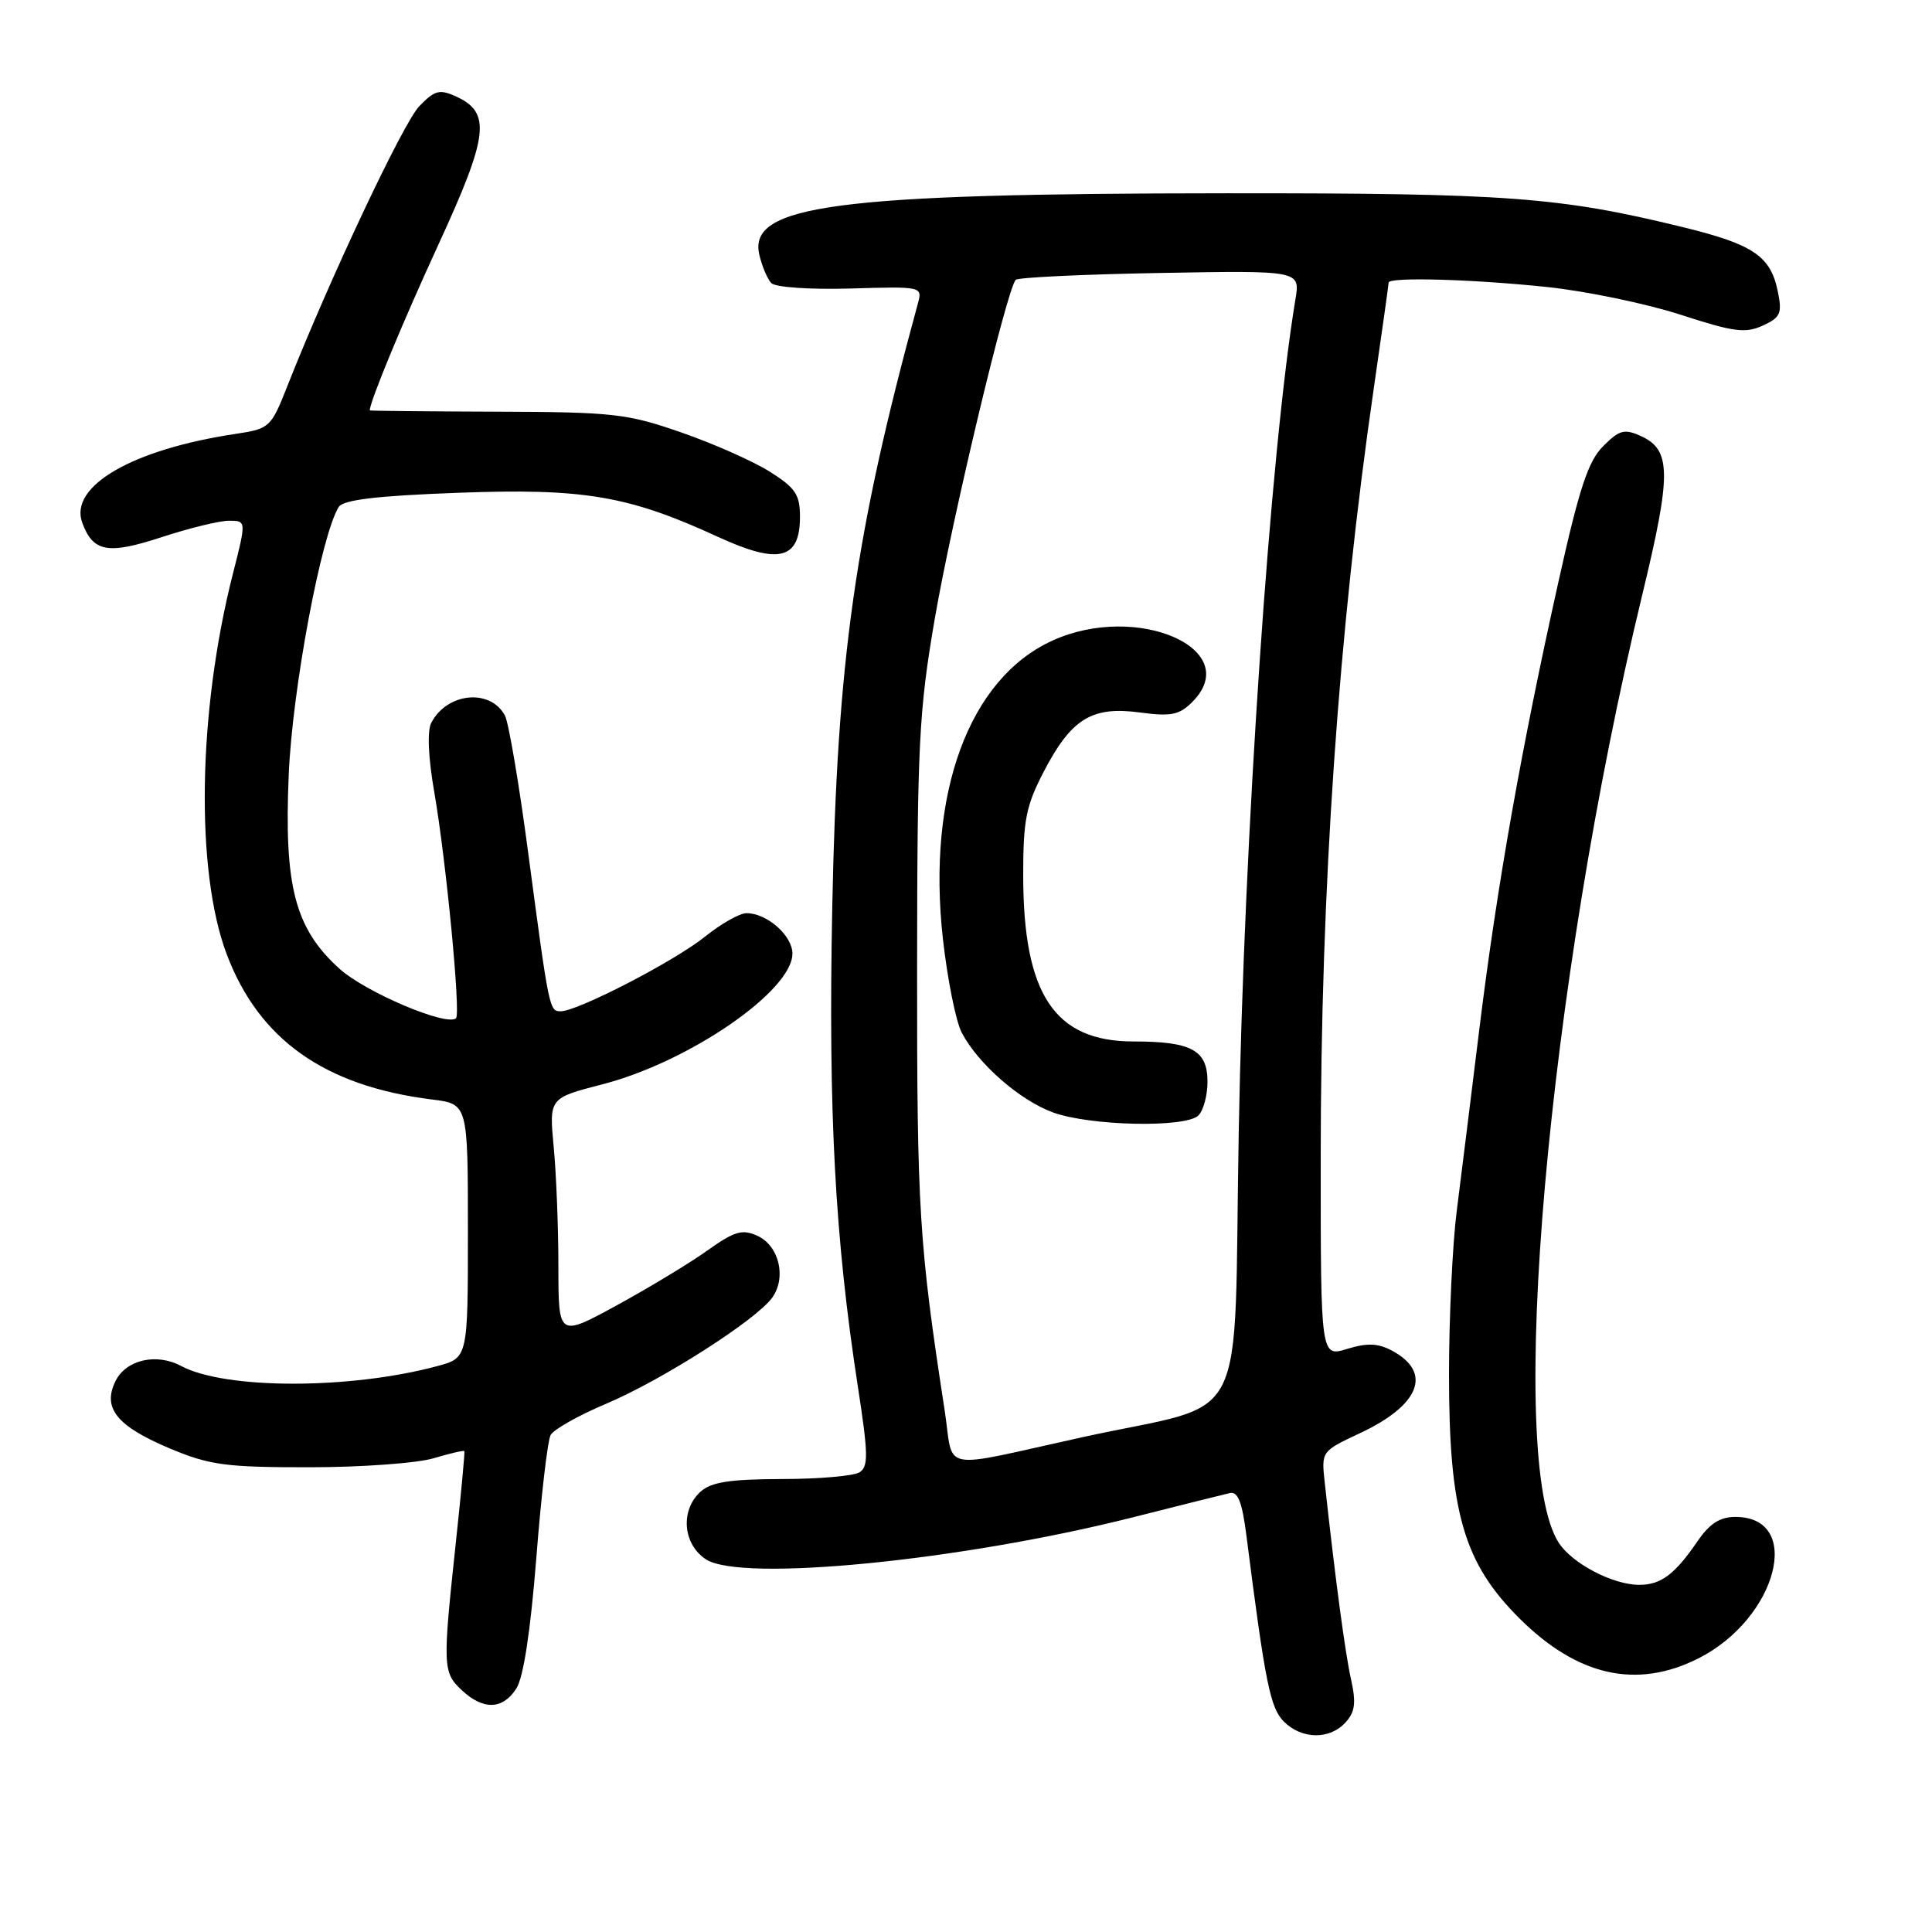 <?xml version="1.0" encoding="UTF-8" standalone="no"?>
<!DOCTYPE svg PUBLIC "-//W3C//DTD SVG 1.1//EN" "http://www.w3.org/Graphics/SVG/1.1/DTD/svg11.dtd" >
<svg xmlns="http://www.w3.org/2000/svg" xmlns:xlink="http://www.w3.org/1999/xlink" version="1.1" viewBox="0 0 256 256">
 <g >
 <path fill="currentColor"
d=" M 178.29 228.23 C 179.56 226.83 179.71 225.63 179.01 222.48 C 178.23 218.97 176.93 209.22 175.53 196.40 C 175.08 192.32 175.11 192.29 180.17 189.92 C 188.16 186.18 189.84 181.86 184.45 178.97 C 182.59 177.98 181.17 177.92 178.50 178.74 C 175.00 179.81 175.00 179.81 175.00 153.64 C 175.00 117.62 177.34 83.73 182.07 51.20 C 183.13 43.88 184.00 37.69 184.00 37.45 C 184.00 36.68 195.08 36.99 204.99 38.03 C 210.21 38.58 218.17 40.24 222.68 41.70 C 229.69 43.98 231.27 44.20 233.56 43.15 C 235.90 42.09 236.16 41.53 235.59 38.72 C 234.64 33.94 232.39 32.40 223.00 30.10 C 206.64 26.10 199.76 25.59 162.50 25.61 C 110.70 25.64 99.06 27.17 100.62 33.78 C 100.97 35.28 101.68 36.95 102.19 37.50 C 102.72 38.07 107.22 38.38 112.68 38.23 C 122.20 37.95 122.24 37.96 121.62 40.23 C 113.28 70.79 110.93 87.38 110.28 120.13 C 109.74 147.47 110.63 164.01 113.69 183.85 C 115.05 192.67 115.08 194.34 113.89 195.09 C 113.13 195.57 108.49 195.98 103.58 195.98 C 96.70 196.00 94.24 196.38 92.83 197.65 C 90.12 200.11 90.47 204.61 93.54 206.62 C 98.20 209.67 127.22 206.82 150.00 201.08 C 156.32 199.48 162.15 198.02 162.95 197.84 C 164.03 197.59 164.59 199.02 165.16 203.50 C 167.65 223.02 168.31 226.31 170.12 228.12 C 172.49 230.49 176.20 230.54 178.29 228.23 Z  M 68.41 223.75 C 69.36 222.30 70.29 216.17 71.06 206.50 C 71.70 198.25 72.56 190.89 72.96 190.15 C 73.36 189.41 76.65 187.55 80.28 186.02 C 87.72 182.88 100.30 174.84 102.35 171.91 C 104.23 169.22 103.22 165.06 100.36 163.75 C 98.34 162.84 97.34 163.13 93.74 165.69 C 91.41 167.36 86.01 170.62 81.75 172.95 C 74.00 177.18 74.00 177.18 73.99 167.84 C 73.99 162.70 73.71 155.57 73.37 152.00 C 72.76 145.50 72.76 145.50 79.78 143.69 C 91.27 140.74 105.00 131.30 105.00 126.36 C 105.00 123.97 101.63 121.00 98.91 121.00 C 98.01 121.00 95.53 122.41 93.39 124.13 C 89.38 127.36 76.53 134.00 74.30 134.00 C 72.79 134.00 72.76 133.85 69.99 113.01 C 68.79 103.93 67.40 95.75 66.91 94.82 C 64.97 91.20 59.24 91.76 57.15 95.77 C 56.59 96.84 56.74 100.35 57.55 105.00 C 59.11 114.00 61.06 134.27 60.43 134.91 C 59.26 136.07 48.43 131.48 44.98 128.36 C 39.08 123.03 37.62 117.44 38.26 102.60 C 38.74 91.33 42.56 70.90 44.88 67.18 C 45.48 66.23 49.84 65.70 60.60 65.30 C 77.33 64.67 83.26 65.67 95.14 71.14 C 103.19 74.84 106.00 74.16 106.00 68.48 C 106.00 65.54 105.41 64.65 102.02 62.51 C 99.83 61.13 94.54 58.78 90.27 57.30 C 83.07 54.80 81.28 54.60 65.75 54.55 C 56.54 54.52 49.01 54.44 49.00 54.38 C 48.97 53.29 53.36 42.68 58.15 32.28 C 64.75 17.92 65.10 14.92 60.43 12.78 C 58.24 11.79 57.60 11.96 55.56 14.07 C 53.43 16.27 43.67 36.98 38.08 51.15 C 35.91 56.65 35.73 56.81 31.24 57.49 C 17.54 59.54 9.11 64.42 10.90 69.27 C 12.34 73.16 14.29 73.51 21.41 71.18 C 25.06 69.98 29.08 69.00 30.34 69.00 C 32.65 69.00 32.65 69.00 30.85 76.07 C 26.21 94.32 25.88 115.41 30.04 126.44 C 34.32 137.76 43.03 143.92 57.25 145.69 C 62.00 146.28 62.00 146.28 62.00 163.10 C 62.00 179.92 62.00 179.92 57.96 181.01 C 46.38 184.13 29.84 184.12 24.00 181.00 C 20.72 179.25 16.71 180.17 15.31 182.99 C 13.53 186.59 15.47 188.98 22.60 191.97 C 27.81 194.14 29.96 194.43 41.00 194.42 C 47.88 194.42 55.27 193.88 57.44 193.23 C 59.61 192.59 61.45 192.15 61.53 192.28 C 61.61 192.40 61.10 197.90 60.39 204.50 C 58.64 220.82 58.67 221.61 61.19 223.96 C 64.04 226.62 66.60 226.55 68.41 223.75 Z  M 225.04 219.75 C 235.50 214.47 239.03 201.00 229.95 201.00 C 227.90 201.00 226.53 201.88 224.91 204.25 C 221.92 208.62 220.08 210.00 217.21 210.00 C 213.73 210.00 208.36 207.20 206.56 204.45 C 199.49 193.67 205.03 130.81 217.63 78.72 C 221.49 62.76 221.46 59.62 217.43 57.78 C 215.24 56.79 214.58 56.96 212.43 59.12 C 210.44 61.10 209.26 64.69 206.51 77.05 C 201.58 99.18 198.37 117.34 196.05 136.12 C 194.94 145.13 193.58 156.10 193.02 160.50 C 192.46 164.90 192.00 174.64 192.00 182.14 C 192.00 200.37 193.94 207.08 201.34 214.45 C 209.03 222.11 216.88 223.86 225.04 219.75 Z  M 125.16 186.80 C 121.79 164.91 121.50 160.32 121.52 128.50 C 121.54 98.58 121.76 94.24 123.86 82.00 C 126.12 68.87 133.43 38.24 134.59 37.08 C 134.90 36.76 143.52 36.35 153.73 36.17 C 172.29 35.84 172.29 35.84 171.65 39.67 C 168.33 59.64 164.84 110.83 164.14 149.96 C 163.41 190.41 165.91 185.51 143.55 190.41 C 123.98 194.71 126.46 195.19 125.16 186.80 Z  M 158.80 147.80 C 159.46 147.14 160.00 145.13 160.00 143.34 C 160.00 139.15 157.89 138.00 150.20 138.00 C 139.74 138.00 135.60 131.78 135.58 116.07 C 135.57 108.68 135.95 106.78 138.29 102.27 C 141.95 95.24 144.65 93.56 150.99 94.40 C 155.17 94.96 156.26 94.74 157.97 93.03 C 164.95 86.05 150.70 79.77 139.46 84.88 C 128.39 89.91 122.79 105.15 124.94 124.41 C 125.54 129.76 126.66 135.35 127.43 136.82 C 129.59 140.96 135.12 145.79 139.52 147.40 C 144.44 149.20 157.13 149.47 158.80 147.80 Z "/>
</g>
</svg>